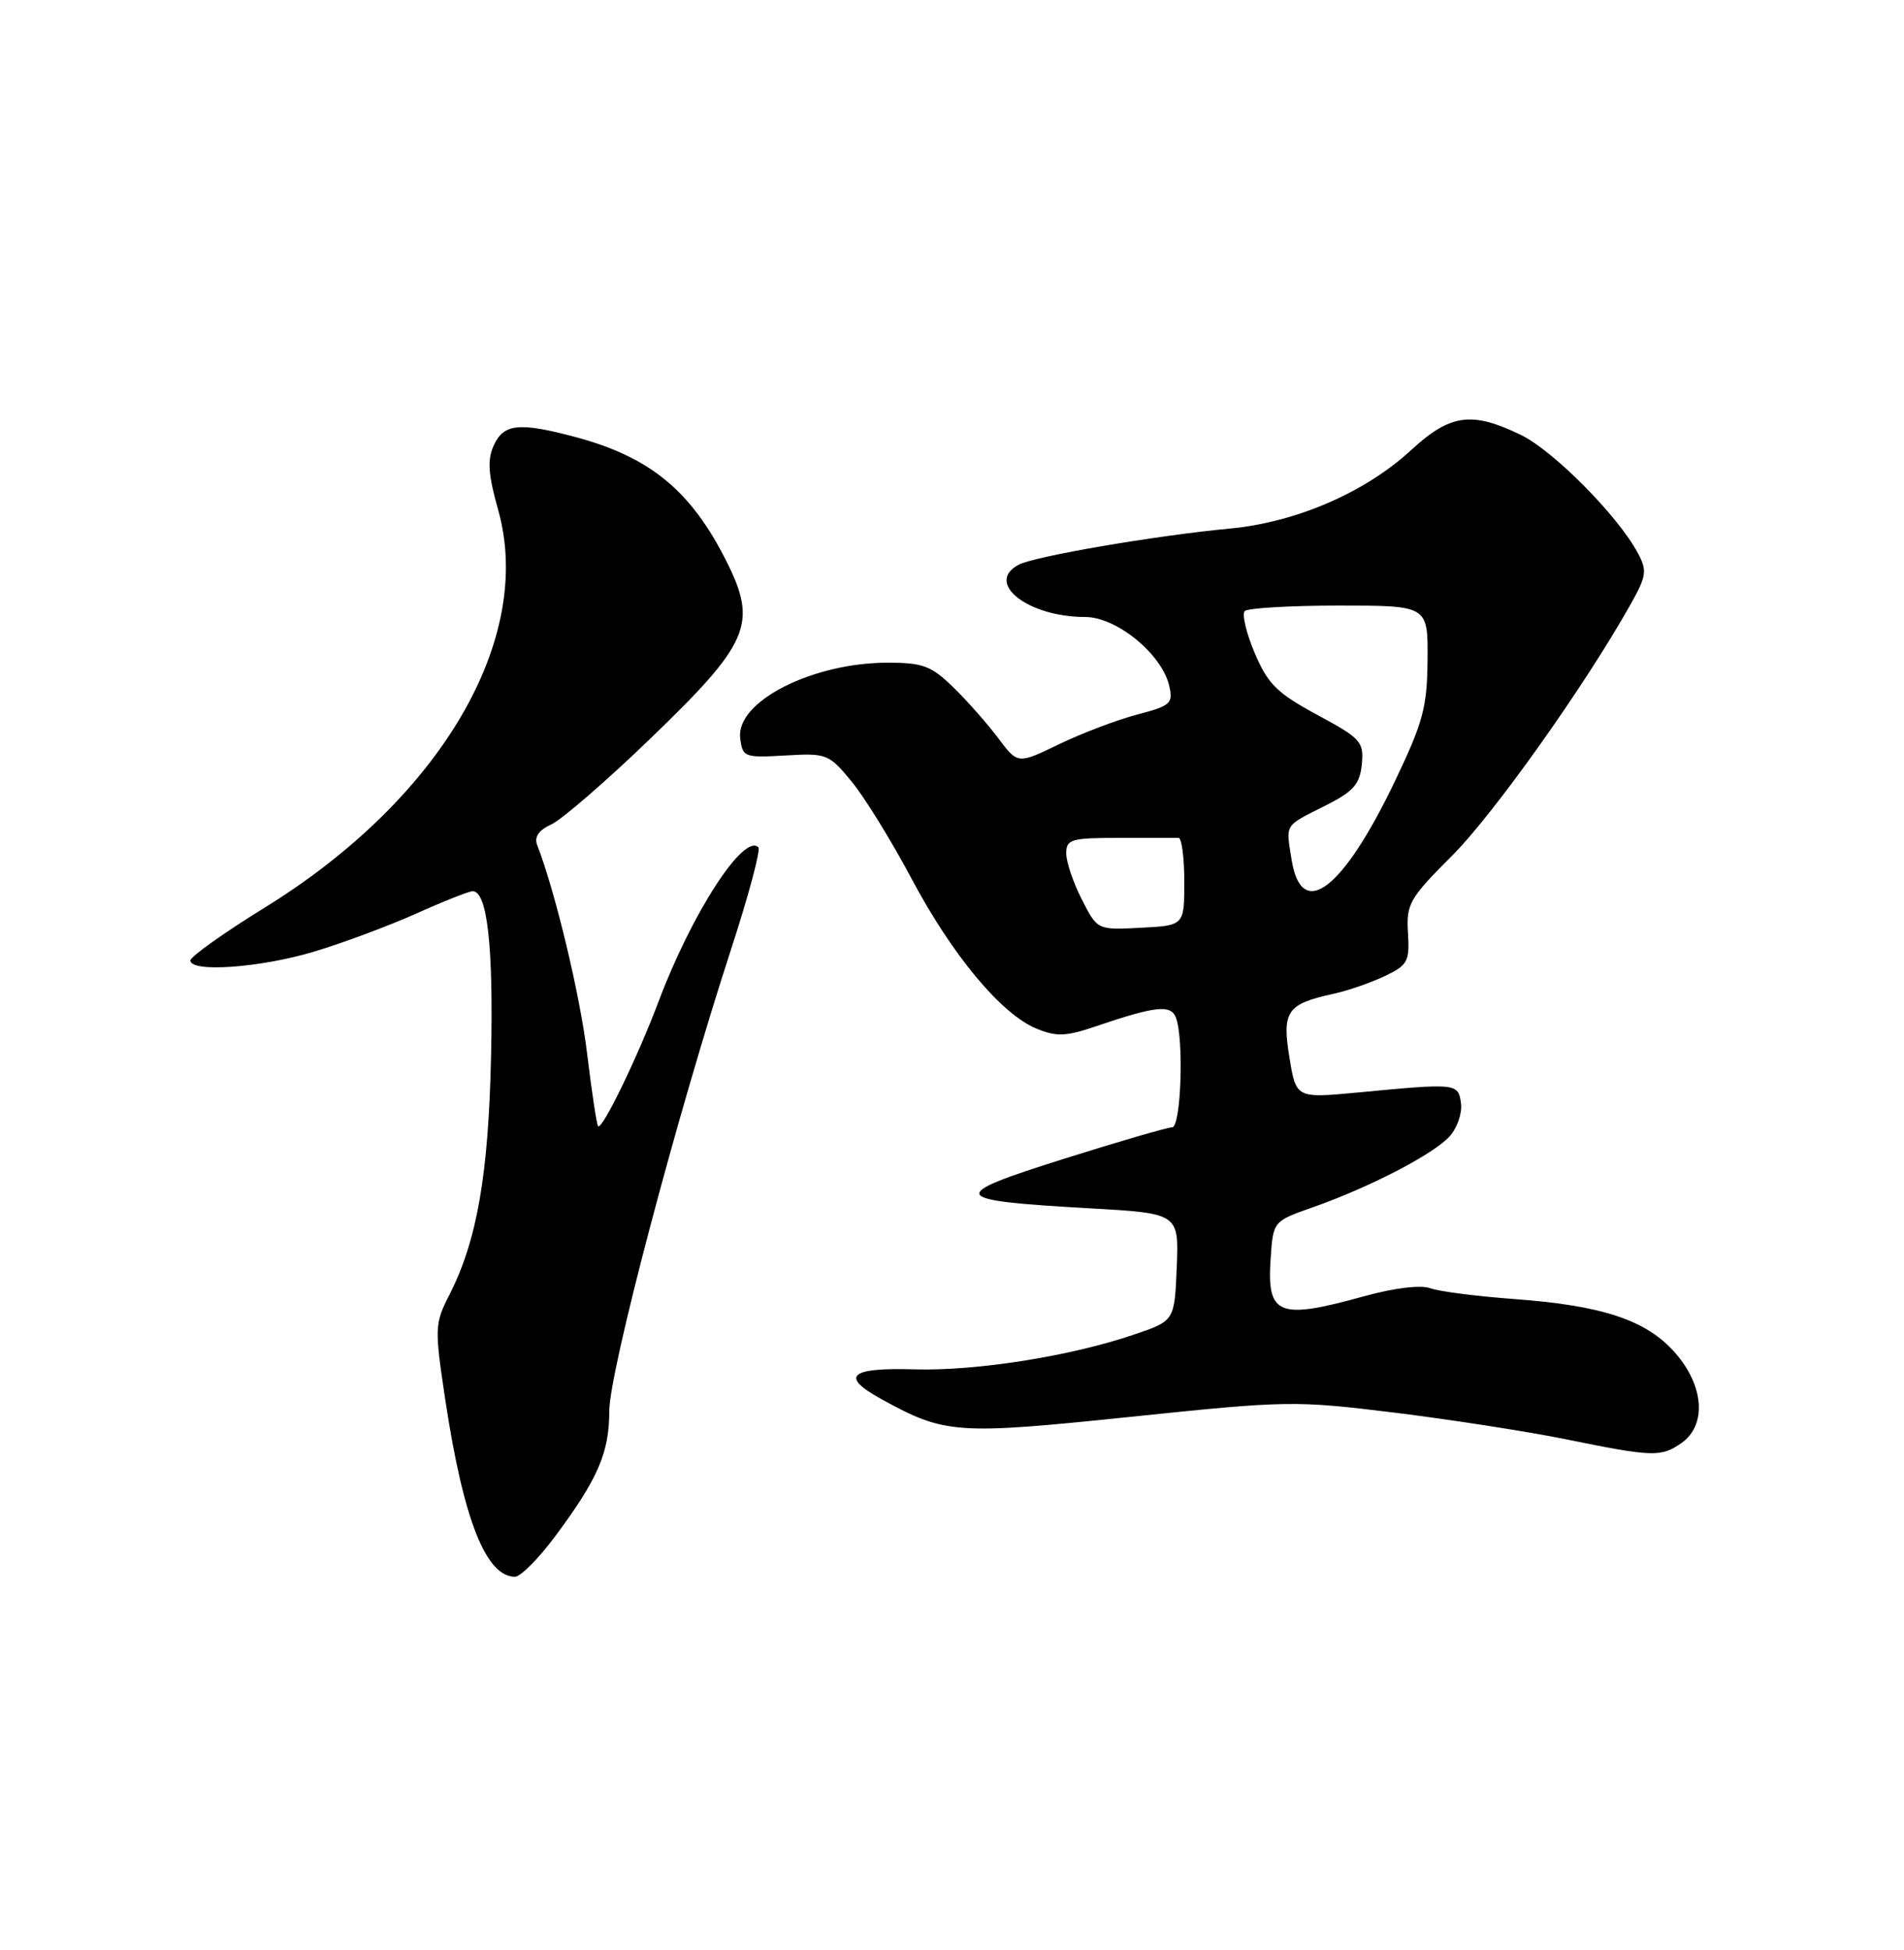 <?xml version="1.0" encoding="UTF-8" standalone="no"?>
<!DOCTYPE svg PUBLIC "-//W3C//DTD SVG 1.1//EN" "http://www.w3.org/Graphics/SVG/1.1/DTD/svg11.dtd" >
<svg xmlns="http://www.w3.org/2000/svg" xmlns:xlink="http://www.w3.org/1999/xlink" version="1.1" viewBox="0 0 250 256">
 <g >
 <path fill="currentColor"
d=" M 72.85 201.75 C 78.50 194.17 80.00 190.72 80.00 185.25 C 80.00 180.10 88.81 146.68 95.98 124.66 C 98.28 117.60 99.90 111.57 99.58 111.24 C 97.67 109.33 90.84 119.87 86.48 131.46 C 83.72 138.79 79.06 148.40 78.53 147.85 C 78.35 147.66 77.70 143.37 77.09 138.32 C 76.16 130.62 72.91 117.07 70.53 110.93 C 70.12 109.88 70.74 108.98 72.39 108.23 C 73.75 107.61 79.62 102.53 85.43 96.93 C 98.39 84.44 99.49 81.91 95.43 73.78 C 90.75 64.42 85.37 59.99 75.50 57.36 C 68.18 55.41 66.13 55.62 64.84 58.46 C 63.96 60.38 64.09 62.25 65.42 66.98 C 70.16 83.90 57.86 104.87 34.84 119.10 C 29.43 122.44 25.00 125.59 25.00 126.09 C 25.00 127.70 34.08 127.06 41.15 124.96 C 44.92 123.83 50.97 121.58 54.60 119.96 C 58.22 118.33 61.58 117.00 62.06 117.00 C 63.98 117.00 64.79 124.19 64.48 138.50 C 64.15 154.19 62.64 162.86 59.00 170.00 C 57.07 173.78 57.05 174.33 58.46 183.72 C 60.83 199.46 63.80 207.00 67.62 207.00 C 68.34 207.00 70.70 204.64 72.85 201.75 Z  M 220.78 189.44 C 224.12 187.10 223.76 181.94 219.95 177.60 C 216.18 173.30 210.41 171.38 198.68 170.53 C 193.83 170.17 188.93 169.54 187.79 169.12 C 186.54 168.66 183.08 169.08 179.13 170.17 C 167.84 173.30 166.32 172.69 166.84 165.22 C 167.17 160.33 167.17 160.33 172.34 158.51 C 179.84 155.87 188.22 151.53 190.33 149.19 C 191.34 148.08 192.01 146.12 191.83 144.83 C 191.46 142.20 191.30 142.19 178.34 143.42 C 170.18 144.19 170.18 144.19 169.31 138.85 C 168.31 132.78 168.97 131.81 175.00 130.49 C 176.92 130.08 179.98 129.02 181.81 128.15 C 184.85 126.70 185.10 126.23 184.87 122.47 C 184.64 118.67 185.05 117.95 190.67 112.33 C 196.14 106.86 208.11 90.01 214.10 79.34 C 216.19 75.62 216.29 74.92 215.06 72.62 C 212.44 67.71 203.97 59.17 199.68 57.09 C 193.22 53.96 190.43 54.35 185.27 59.10 C 179.27 64.64 170.19 68.57 161.50 69.39 C 151.72 70.31 135.84 73.03 133.75 74.14 C 129.26 76.52 134.96 81.00 142.48 81.00 C 146.61 81.00 152.55 85.86 153.52 90.03 C 154.06 92.35 153.72 92.66 149.30 93.81 C 146.66 94.51 142.05 96.26 139.06 97.70 C 133.63 100.33 133.63 100.33 131.08 96.92 C 129.67 95.04 127.03 92.04 125.19 90.25 C 122.28 87.41 121.19 87.00 116.55 87.00 C 106.67 87.00 96.64 92.10 97.19 96.86 C 97.49 99.41 97.69 99.49 103.12 99.18 C 108.54 98.86 108.84 98.98 111.81 102.59 C 113.51 104.65 117.03 110.36 119.65 115.28 C 125.01 125.38 131.44 133.11 136.07 135.03 C 138.71 136.12 139.93 136.08 143.85 134.75 C 151.74 132.07 153.73 131.85 154.40 133.59 C 155.47 136.39 155.08 148.00 153.90 148.00 C 153.30 148.00 146.90 149.86 139.67 152.14 C 124.26 157.00 124.55 157.58 142.91 158.62 C 154.79 159.29 154.79 159.29 154.51 166.35 C 154.22 173.40 154.22 173.40 148.92 175.20 C 140.56 178.05 128.16 180.01 120.07 179.77 C 111.52 179.52 110.25 180.67 115.73 183.68 C 124.09 188.28 125.56 188.38 148.41 186.01 C 169.00 183.87 170.03 183.85 183.07 185.45 C 190.45 186.36 200.55 187.93 205.50 188.93 C 217.03 191.28 218.10 191.32 220.78 189.44 Z  M 142.05 118.09 C 140.92 115.88 140.00 113.16 140.00 112.04 C 140.00 110.18 140.62 110.00 147.00 110.00 C 150.85 110.00 154.34 110.00 154.75 110.00 C 155.16 110.00 155.50 112.59 155.50 115.75 C 155.50 121.50 155.50 121.50 149.80 121.80 C 144.09 122.10 144.09 122.10 142.05 118.09 Z  M 169.59 112.87 C 168.83 108.06 168.53 108.53 174.13 105.71 C 177.73 103.89 178.55 102.94 178.81 100.34 C 179.09 97.38 178.70 96.94 172.94 93.84 C 167.66 90.98 166.48 89.81 164.74 85.72 C 163.63 83.10 163.05 80.62 163.44 80.22 C 163.84 79.83 169.41 79.50 175.83 79.50 C 187.50 79.50 187.50 79.50 187.44 86.61 C 187.39 92.85 186.87 94.80 183.13 102.61 C 176.30 116.87 170.89 120.97 169.59 112.87 Z "/>
</g>
</svg>